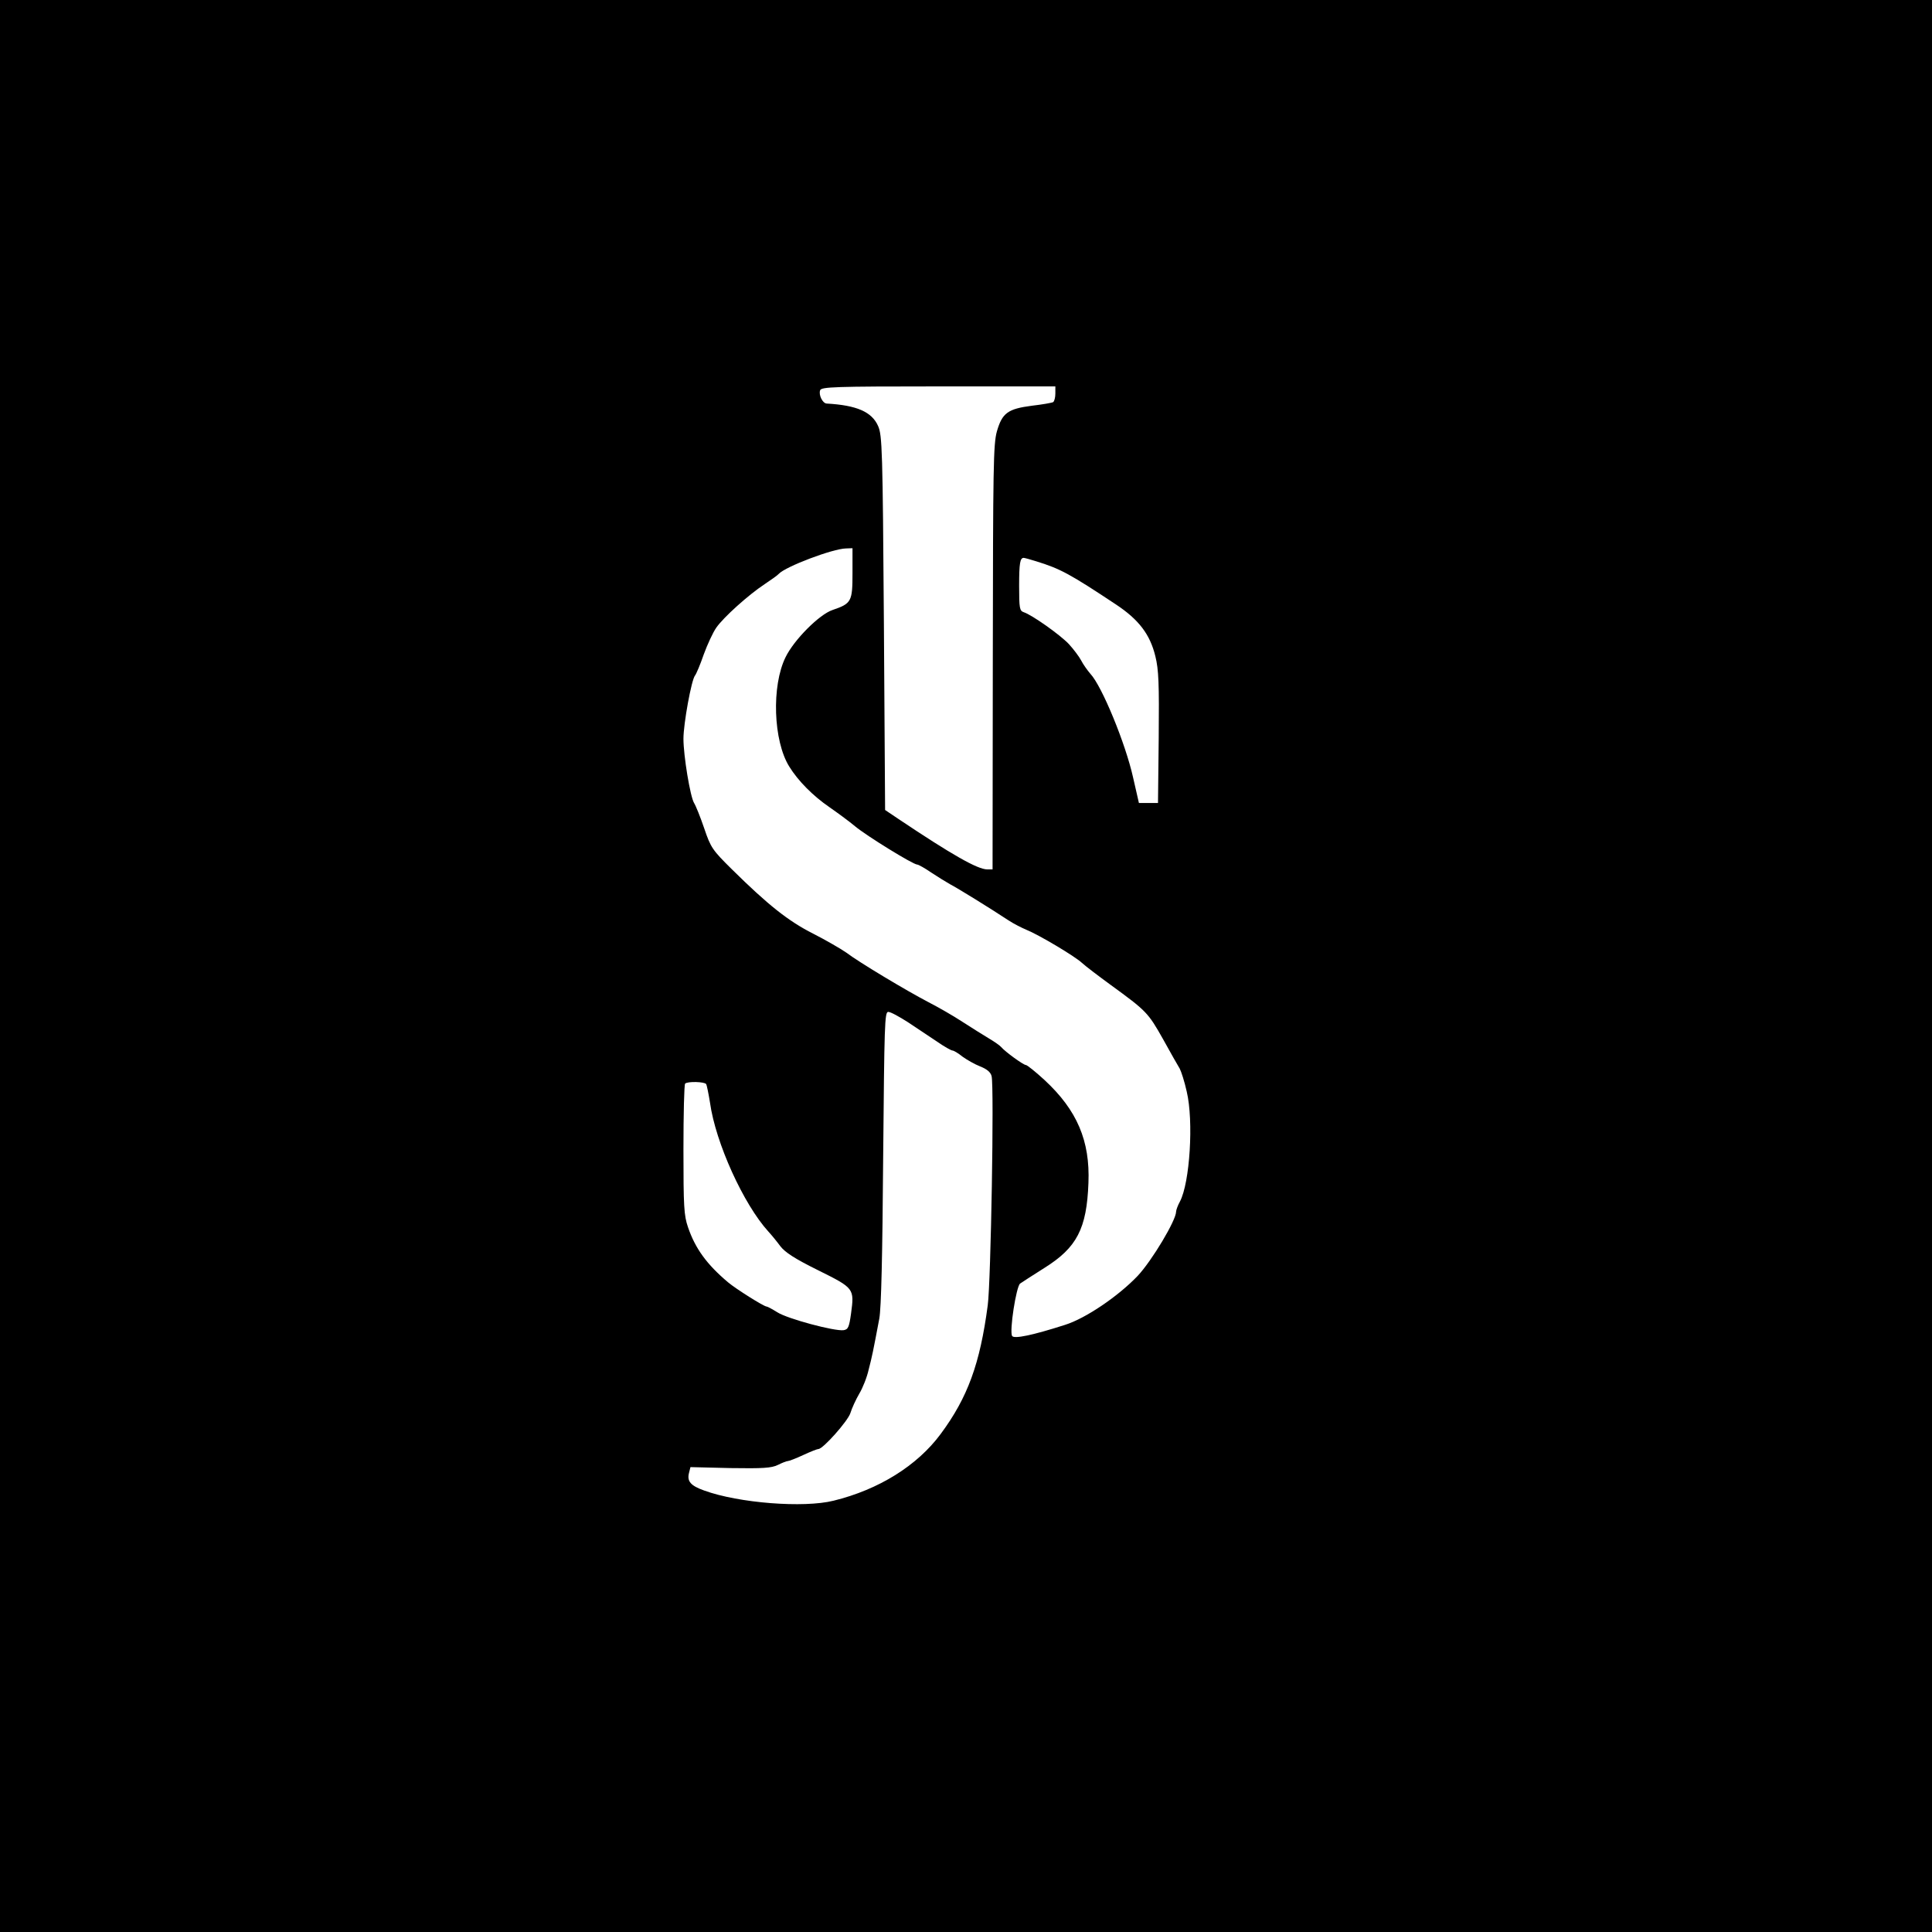 <?xml version="1.0" standalone="no"?>
<!DOCTYPE svg PUBLIC "-//W3C//DTD SVG 20010904//EN"
 "http://www.w3.org/TR/2001/REC-SVG-20010904/DTD/svg10.dtd">
<svg version="1.0" xmlns="http://www.w3.org/2000/svg"
 width="800pt" height="800pt" viewBox="0 0 800 800"
 preserveAspectRatio="xMidYMid meet">

<g transform="translate(0,800) scale(0.1,-0.1)"
fill="#000000" stroke="none">
<path d="M0 4000 l0 -4000 4000 0 4000 0 0 4000 0 4000 -4000 0 -4000 0 0
-4000z m4370 2371 c0 -17 -4 -32 -9 -36 -5 -3 -45 -10 -88 -15 -100 -13 -123
-30 -145 -106 -15 -53 -16 -149 -17 -936 l-1 -878 -22 0 c-40 0 -147 61 -368
209 l-55 37 -5 775 c-5 716 -7 777 -24 815 -26 59 -89 86 -213 93 -17 1 -34
36 -27 55 5 14 59 16 490 16 l484 0 0 -29z m-840 -744 c0 -118 -4 -126 -83
-153 -54 -18 -159 -123 -194 -195 -59 -119 -51 -347 15 -453 37 -60 99 -122
166 -168 33 -23 81 -58 106 -79 48 -40 241 -159 258 -159 5 0 32 -15 58 -33
27 -18 63 -40 79 -49 29 -15 159 -95 241 -149 21 -14 55 -31 74 -39 50 -20
200 -109 230 -137 14 -13 68 -54 120 -92 147 -107 154 -114 216 -224 31 -56
62 -111 69 -122 6 -11 20 -54 29 -95 29 -122 13 -377 -28 -455 -9 -16 -16 -36
-16 -42 0 -36 -100 -203 -159 -266 -80 -84 -215 -176 -301 -203 -134 -43 -211
-59 -219 -46 -12 20 17 205 33 217 8 6 54 35 101 65 134 84 175 162 182 352 7
174 -47 301 -182 426 -37 34 -72 62 -77 62 -10 0 -85 54 -103 75 -5 6 -28 22
-50 35 -22 13 -71 44 -110 69 -38 25 -101 61 -140 81 -92 48 -289 166 -340
205 -23 16 -85 52 -138 79 -103 52 -187 119 -336 266 -81 80 -88 90 -115 170
-16 47 -35 94 -42 105 -16 26 -44 196 -44 266 0 62 33 244 48 262 5 6 22 46
36 87 15 41 38 91 52 111 30 43 132 135 200 180 27 18 54 37 59 43 28 30 223
104 278 105 l27 1 0 -103z m760 49 c101 -31 141 -53 331 -179 95 -63 141 -124
163 -214 14 -56 16 -114 14 -338 l-3 -270 -40 0 -39 0 -24 105 c-31 140 -129
379 -177 430 -12 14 -30 39 -38 55 -9 17 -32 47 -51 68 -37 39 -153 121 -187
132 -17 6 -19 16 -19 109 0 95 4 116 19 116 3 0 26 -6 51 -14z m-530 -1909
c36 -24 90 -60 120 -80 30 -21 59 -37 64 -37 5 0 24 -11 41 -25 18 -13 51 -32
74 -41 28 -11 43 -24 47 -40 11 -42 -3 -854 -16 -949 -32 -242 -83 -382 -195
-533 -97 -131 -256 -230 -443 -276 -124 -31 -393 -10 -536 42 -56 20 -72 38
-63 73 l6 24 165 -4 c136 -2 170 0 197 13 18 9 36 16 41 16 5 0 34 11 64 25
30 14 58 25 63 25 19 0 121 115 132 148 6 20 23 57 37 81 14 23 32 68 39 100
14 54 18 73 44 211 8 44 13 258 16 668 5 551 6 602 21 602 10 0 46 -20 82 -43z
m-836 -256 c3 -5 10 -40 16 -77 23 -166 139 -421 242 -534 13 -14 35 -41 49
-60 20 -26 60 -52 157 -100 149 -74 150 -75 136 -179 -8 -57 -12 -66 -31 -69
-37 -5 -232 47 -274 74 -21 13 -41 24 -45 24 -11 0 -127 73 -159 100 -88 74
-136 140 -166 228 -17 49 -19 86 -19 322 0 147 3 270 7 273 10 10 81 8 87 -2z"/>
</g>
</svg>
